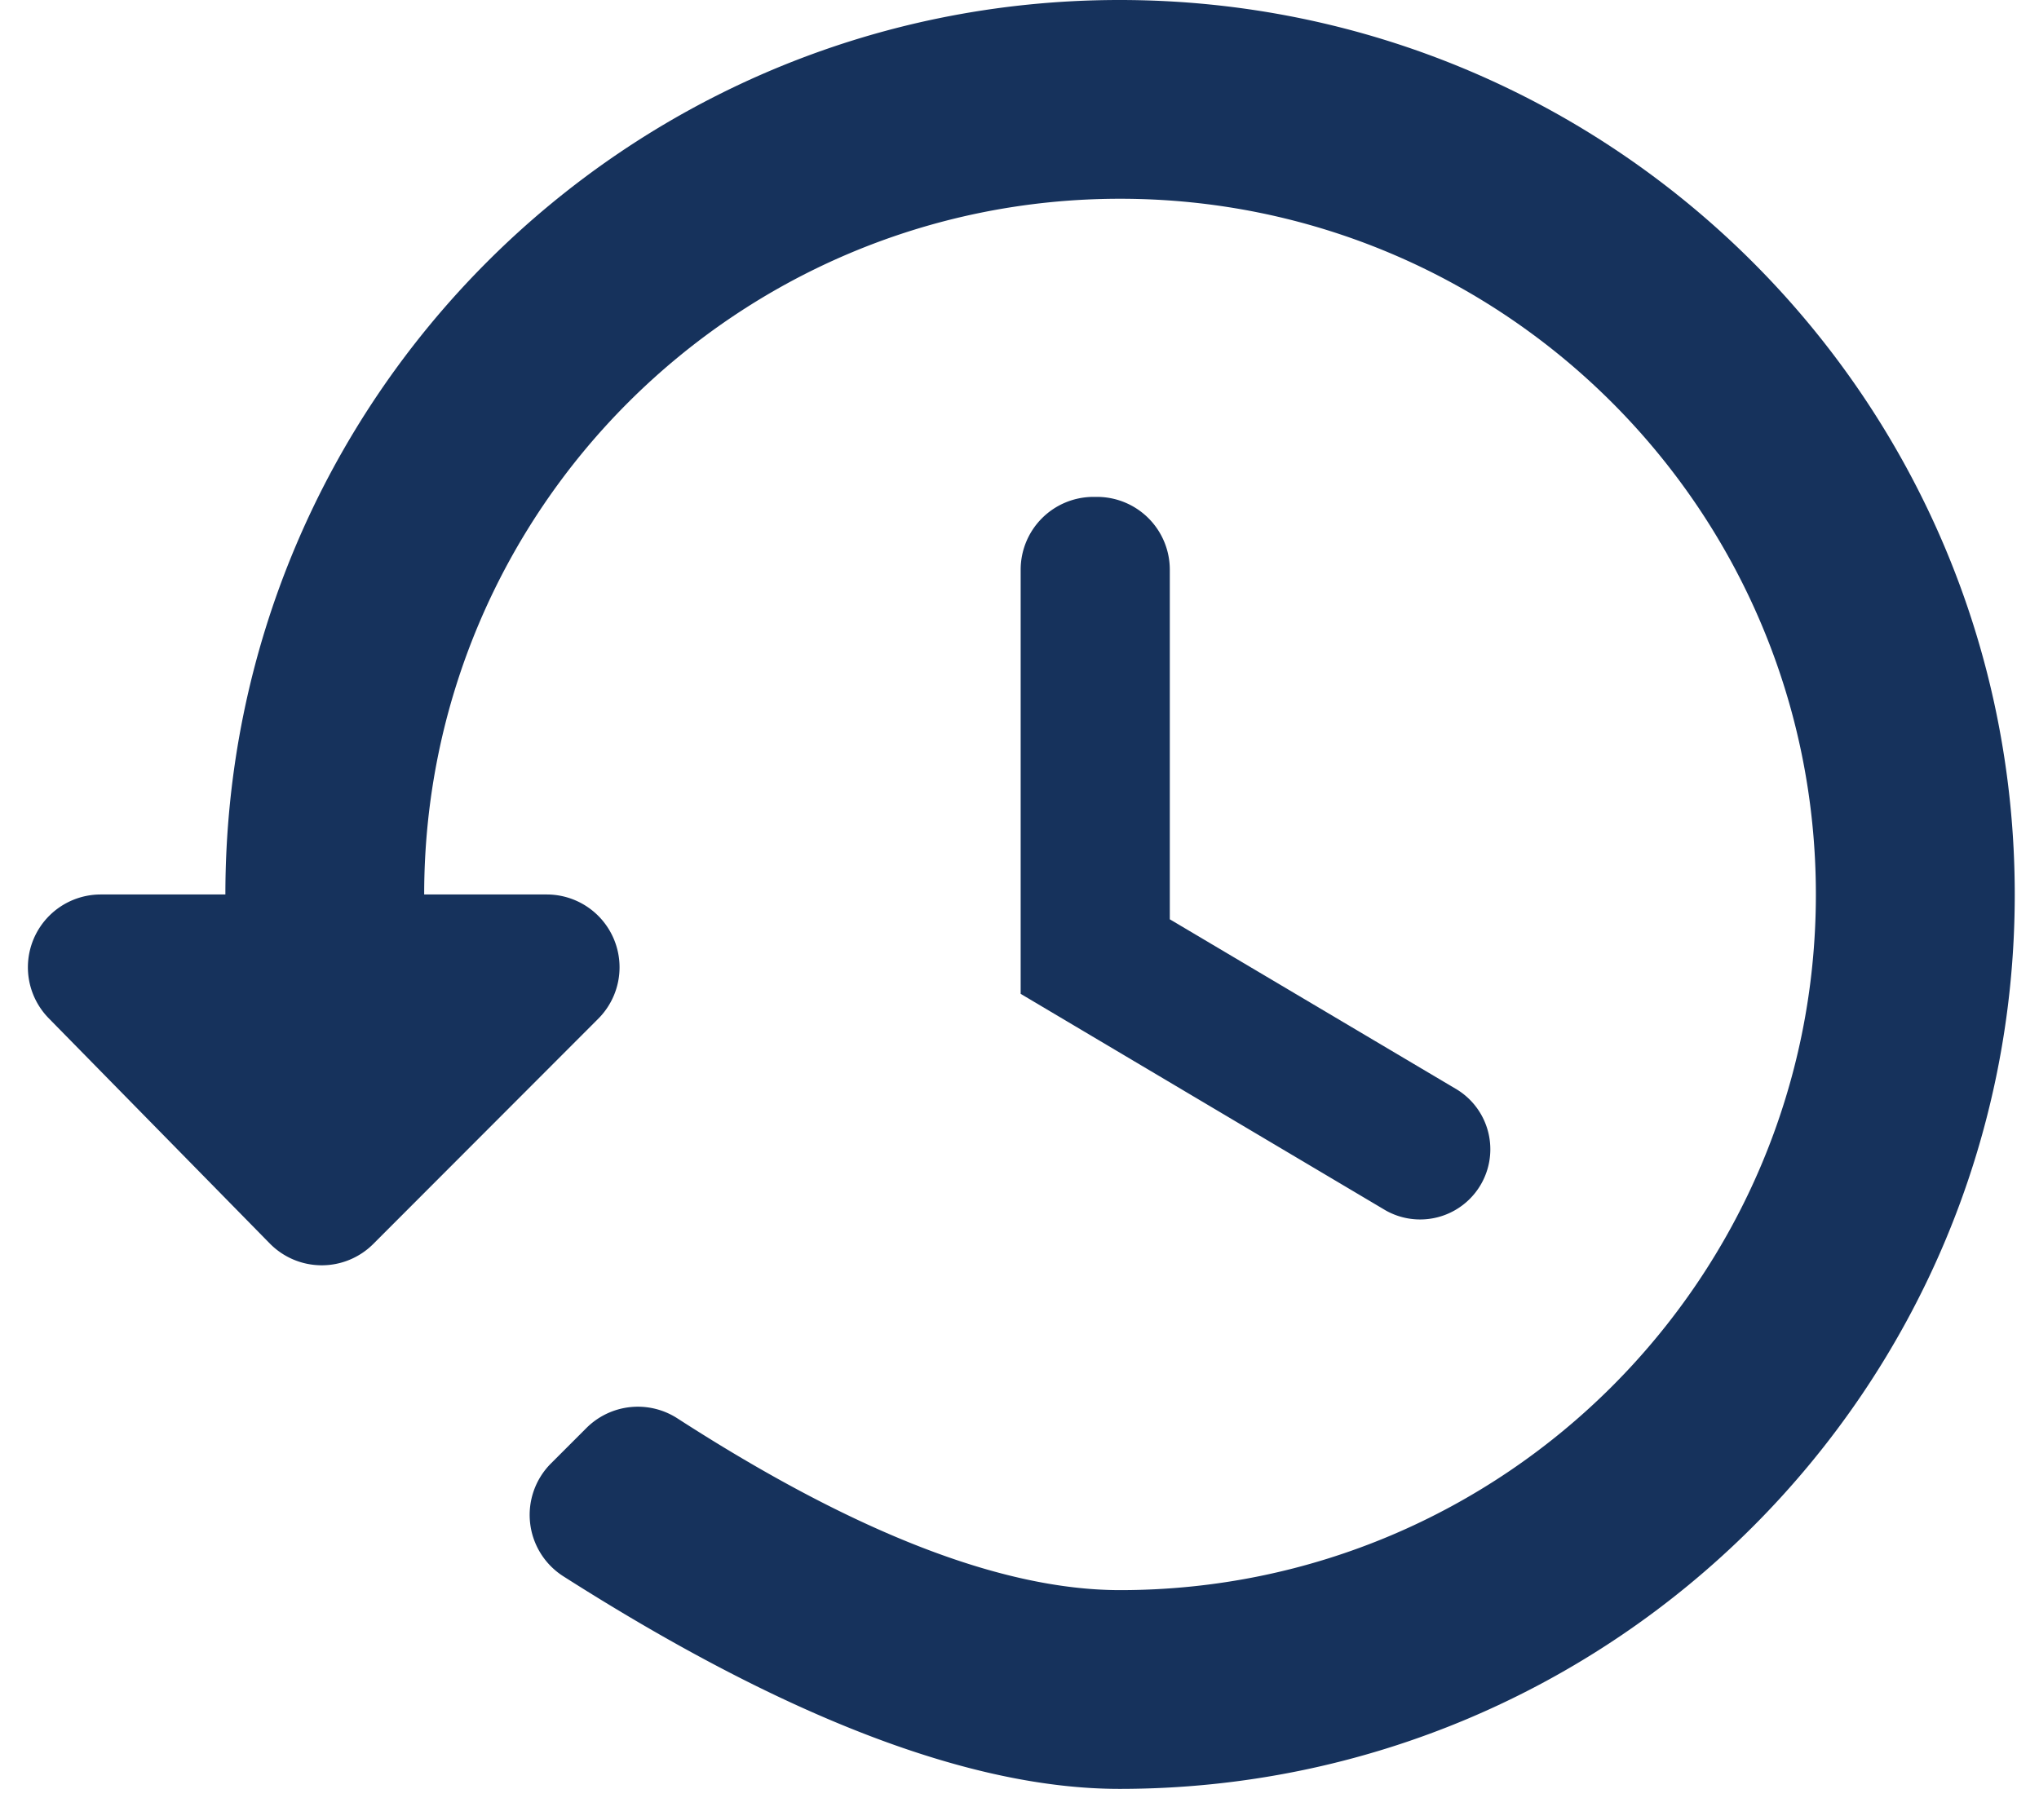 <svg xmlns="http://www.w3.org/2000/svg" width="28" height="25" viewBox="0 0 28 25">
    <g fill="#16325C" fill-rule="nonzero">
        <path d="M14.016 7.825v5.826l5.013 2.975a.964.964 0 0 0 .983-1.658l-3.948-2.341V7.825a1 1 0 0 0-1-1h-.048a1 1 0 0 0-1 1z"/>
        <path d="M15.374 0C8.583 0 3.095 5.501 3.095 12.286H1.383a1 1 0 0 0-.714 1.7l3.036 3.094a1 1 0 0 0 1.421.006l3.09-3.094a1 1 0 0 0-.707-1.706H5.825c0-5.276 4.28-9.556 9.556-9.556 5.276 0 9.555 4.28 9.555 9.556 0 5.276-4.279 9.555-9.555 9.555-1.615 0-3.642-.786-6.08-2.36a1 1 0 0 0-1.249.134l-.486.486a1 1 0 0 0 .17 1.55c3.056 1.947 5.603 2.92 7.638 2.92 6.791 0 12.293-5.5 12.293-12.285S22.165 0 15.374 0z"/>
    </g>
</svg>
